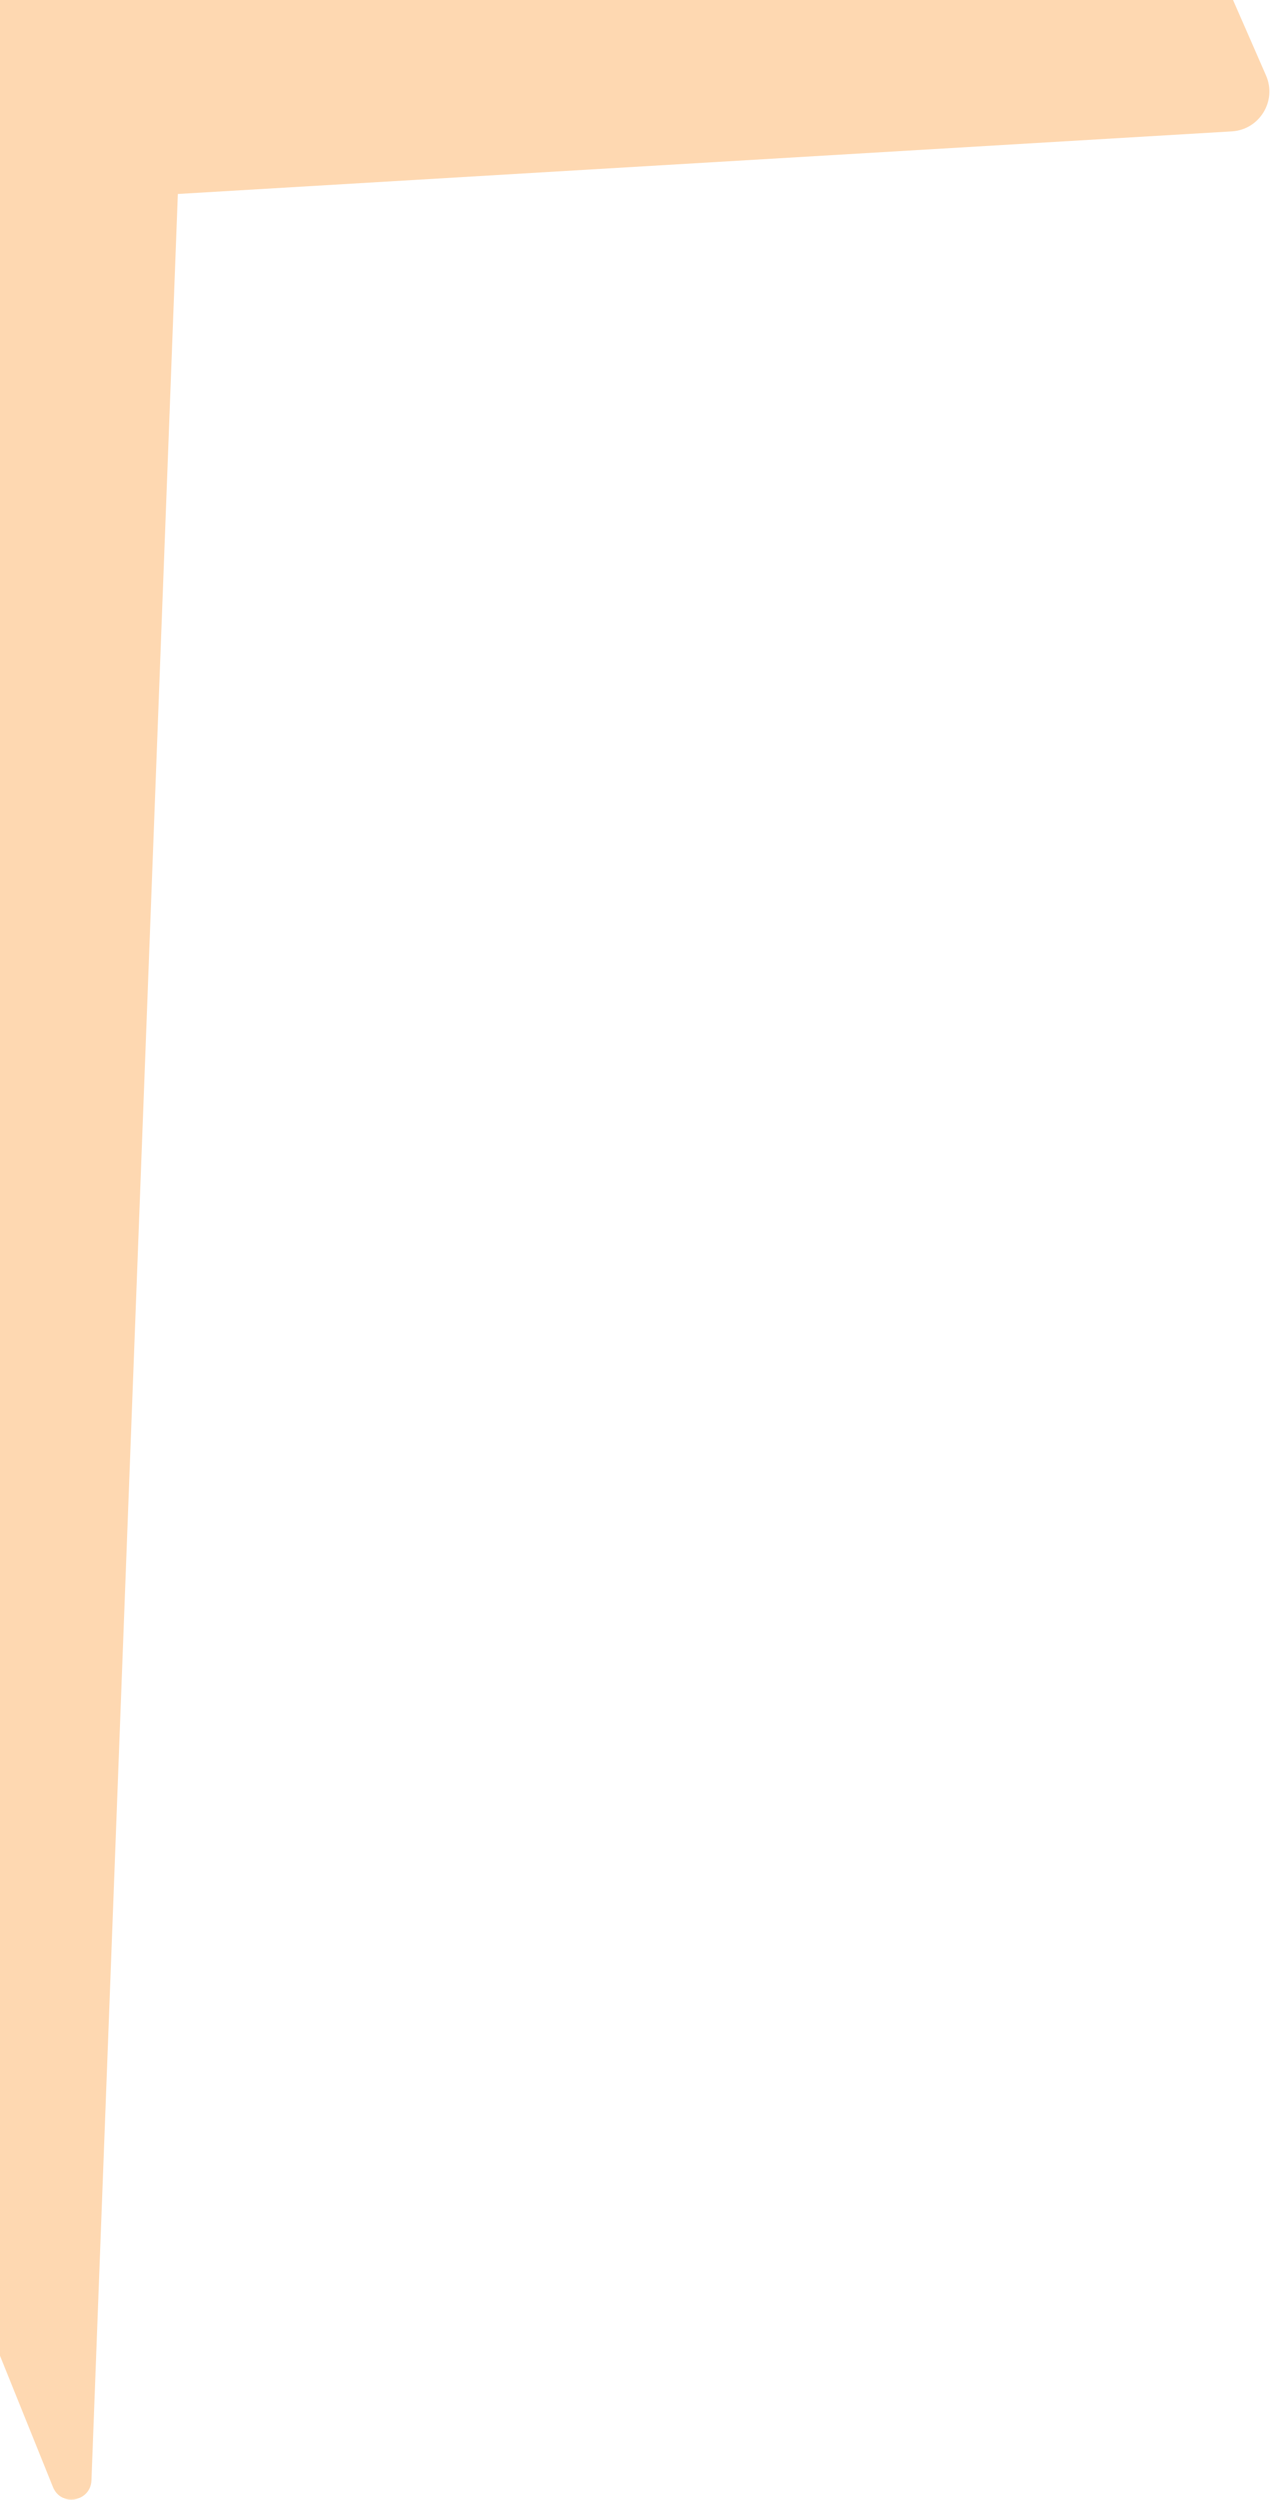 <svg width="318" height="625" viewBox="0 0 318 625" fill="none" preserveAspectRatio="none" xmlns="http://www.w3.org/2000/svg">
<path d="M0 0H308.5L316.751 18.859C319.54 25.234 315.128 32.438 308.182 32.85L44.5 48.5L22.883 620.142C22.68 625.53 15.268 626.824 13.25 621.825L0 589V0Z" fill="#FED8B1"/>
</svg>
